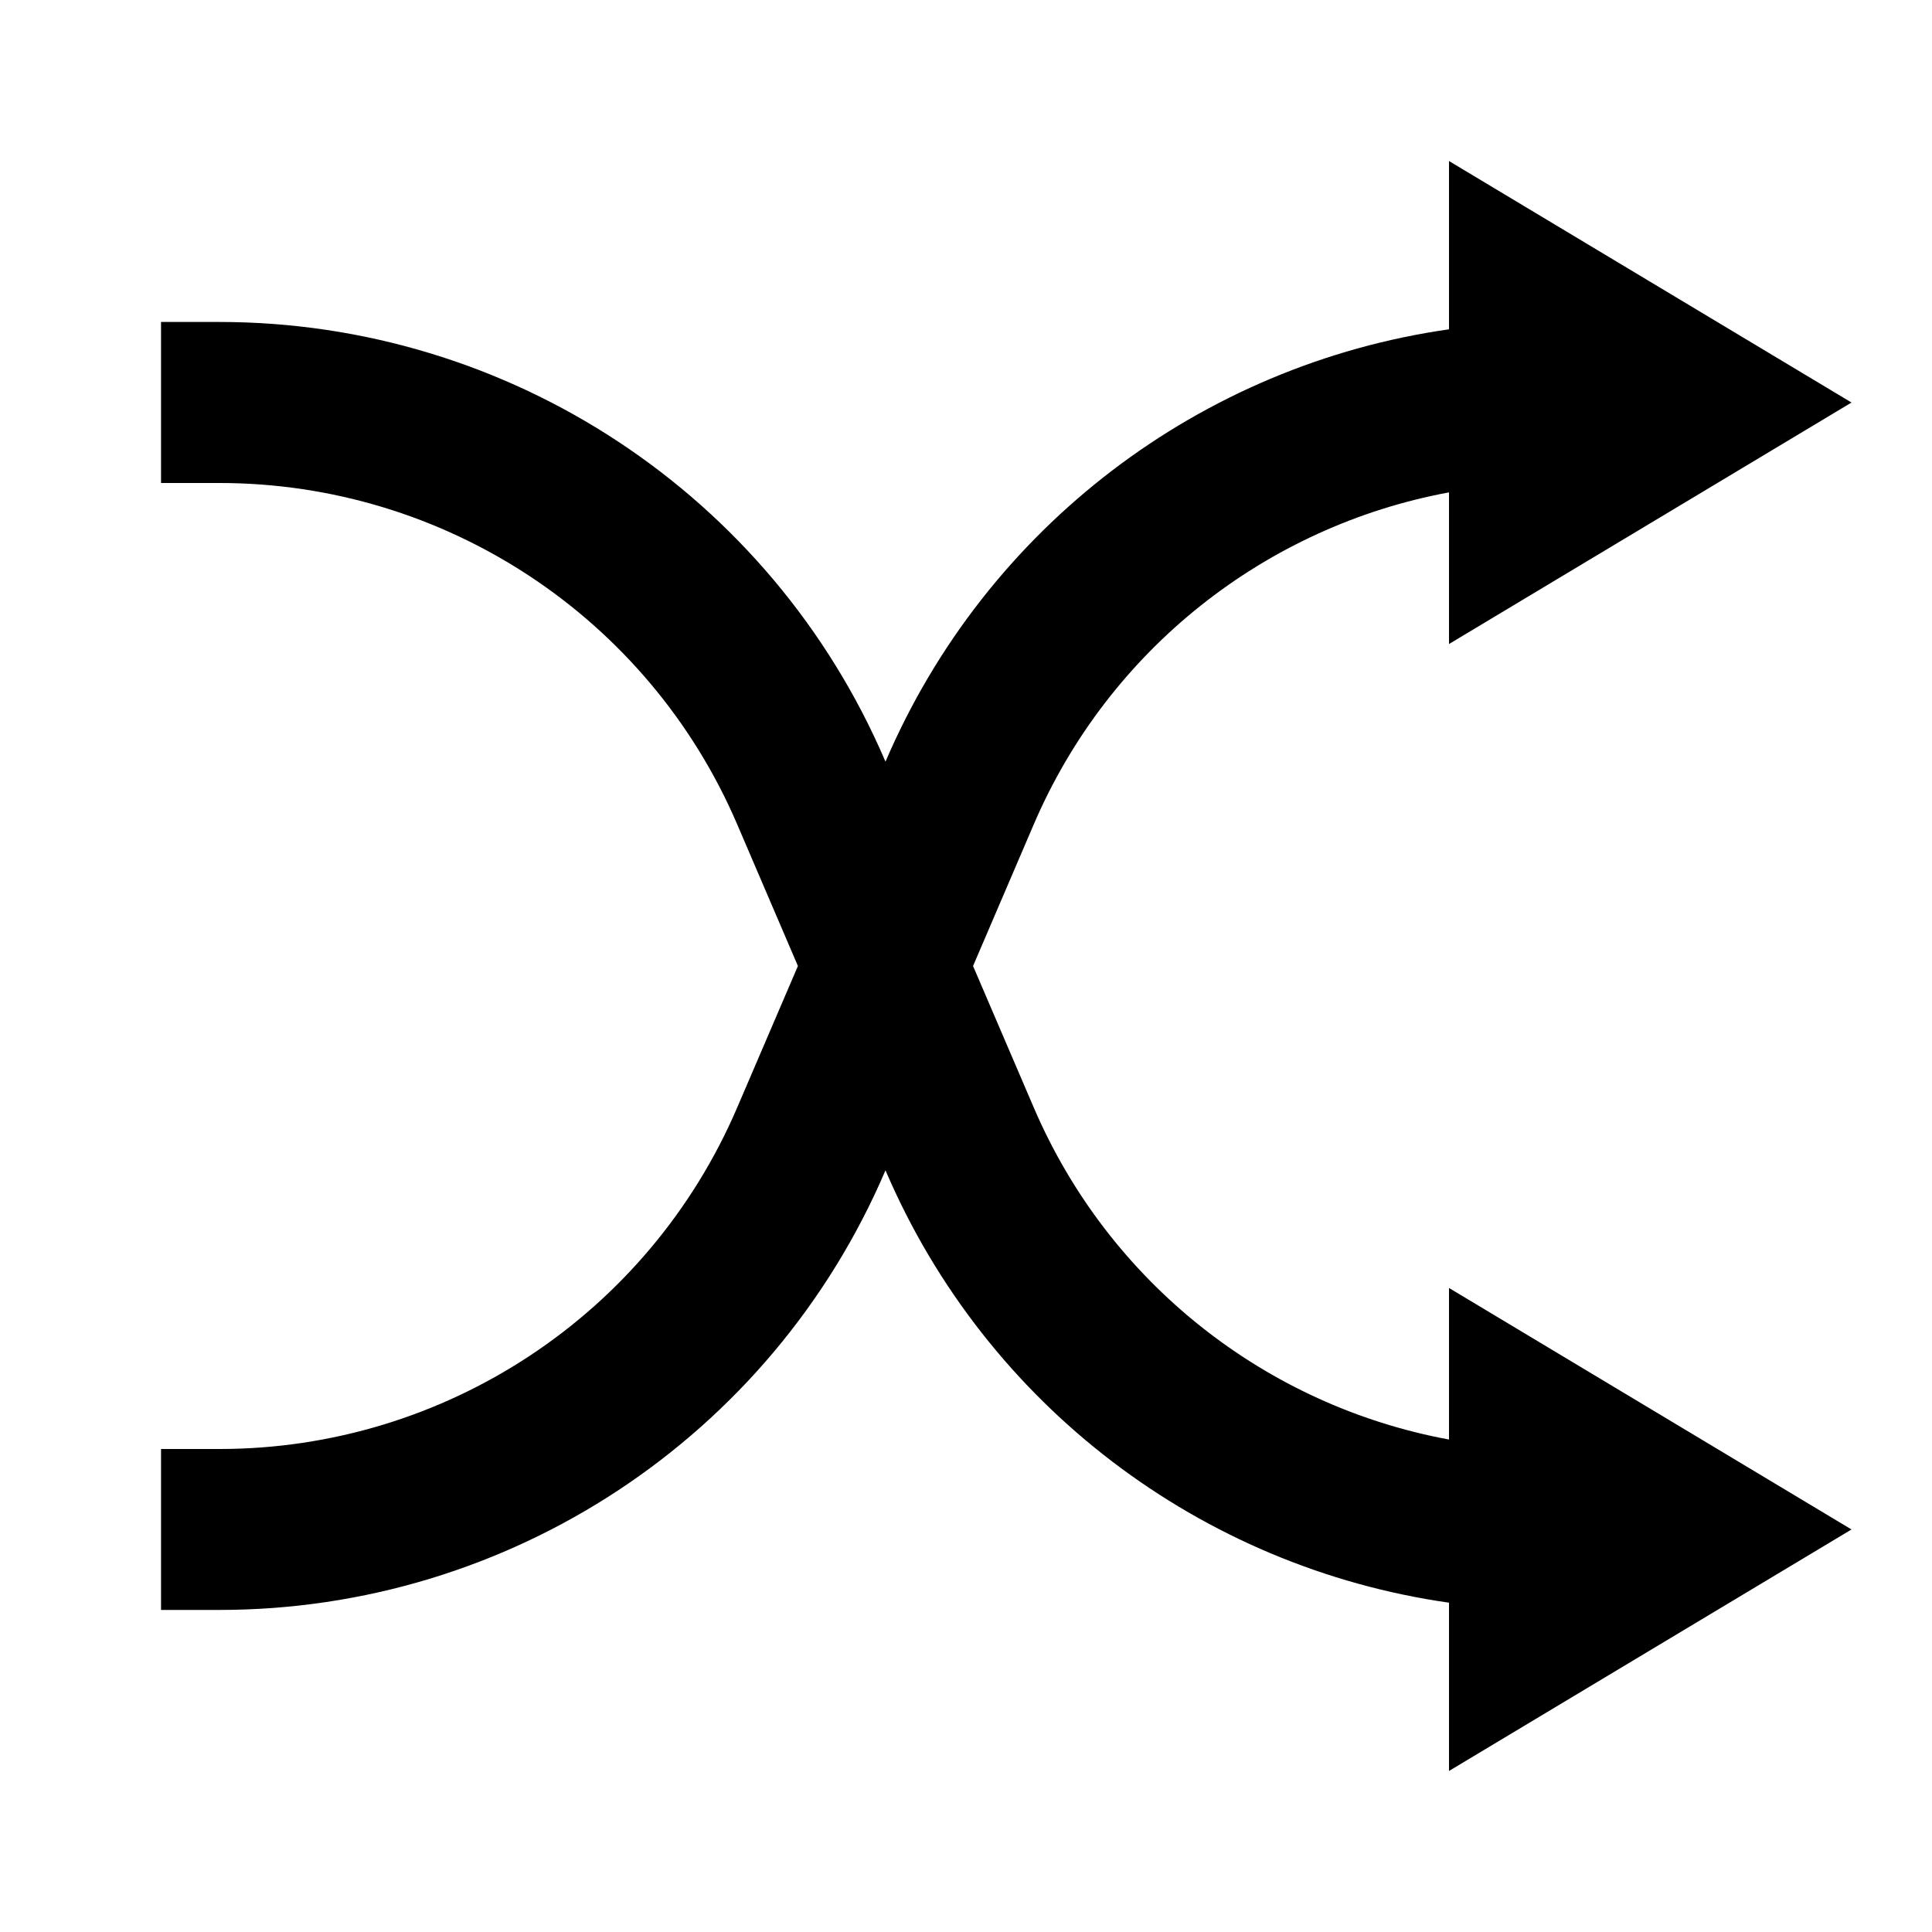 <svg xmlns="http://www.w3.org/2000/svg" width="16" height="16" viewBox="0 0 20 20" fill="none">
  <path
    d="M15 14.902V13.333L19.167 15.833L15 18.333V16.591C12.435 16.225 10.21 14.549 9.169 12.121L9.167 12.115L9.164 12.121C7.983 14.879 5.271 16.666 2.271 16.666H1.667V15H2.271C4.604 15 6.713 13.609 7.632 11.464L8.26 10L7.632 8.535C6.713 6.39 4.604 5 2.271 5H1.667V3.333H2.271C5.271 3.333 7.983 5.121 9.164 7.879L9.167 7.884L9.169 7.879C10.21 5.451 12.435 3.775 15 3.409V1.667L19.167 4.167L15 6.667V5.097C13.106 5.448 11.478 6.722 10.701 8.535L10.073 10L10.701 11.464C11.478 13.278 13.106 14.552 15 14.902Z"
    fill="currentColor"
  />
</svg>
